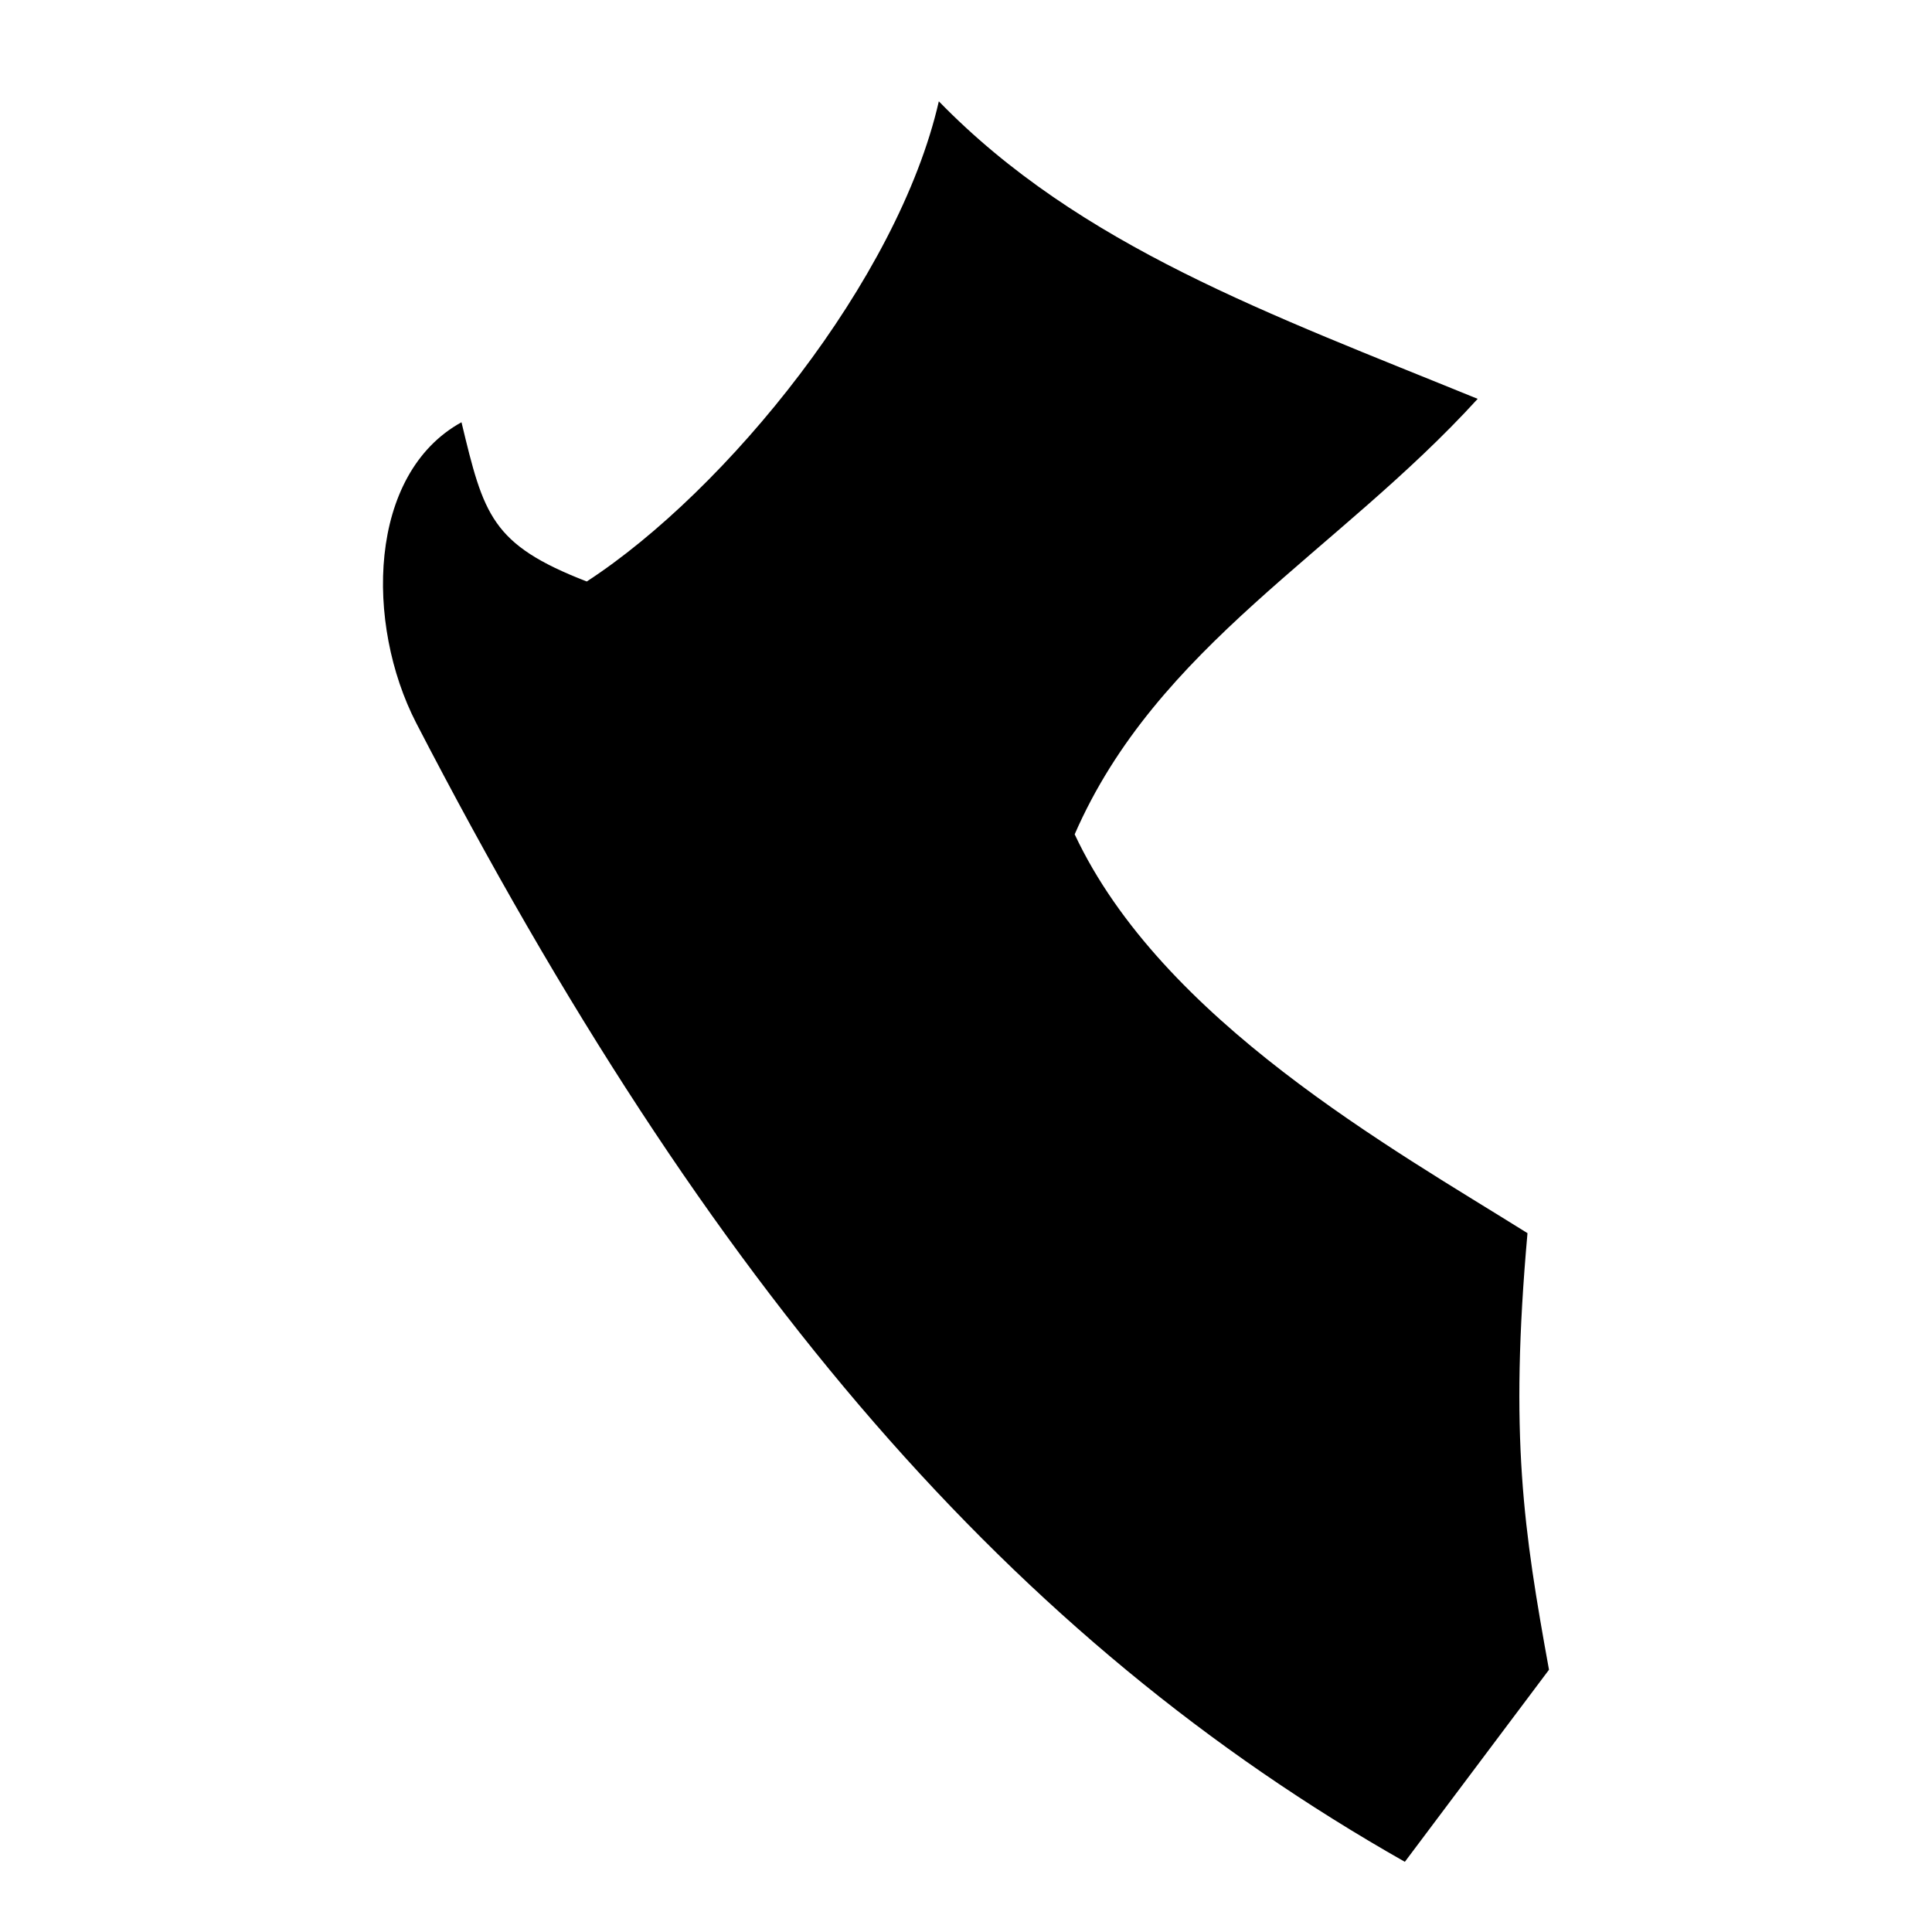 <svg xmlns="http://www.w3.org/2000/svg" width="3em" height="3em" viewBox="0 0 512 512"><path fill="currentColor" d="M110.3 191.6c78.1 150.9 158.3 243 262 301.8l38.2-50.9c-6.7-36.9-10.5-61.8-5.7-115.7c-35.8-22.4-96.9-56.4-120-105.7c21.8-50 69.6-74.6 106.8-115.4c-55-22.45-105.4-40.4-142.8-78.85C238 74.16 192.5 130 155.5 154.1c-25.3-9.8-27.3-17.6-33.2-42.2c-24.87 13.7-25.55 53.4-12 79.7"/></svg>